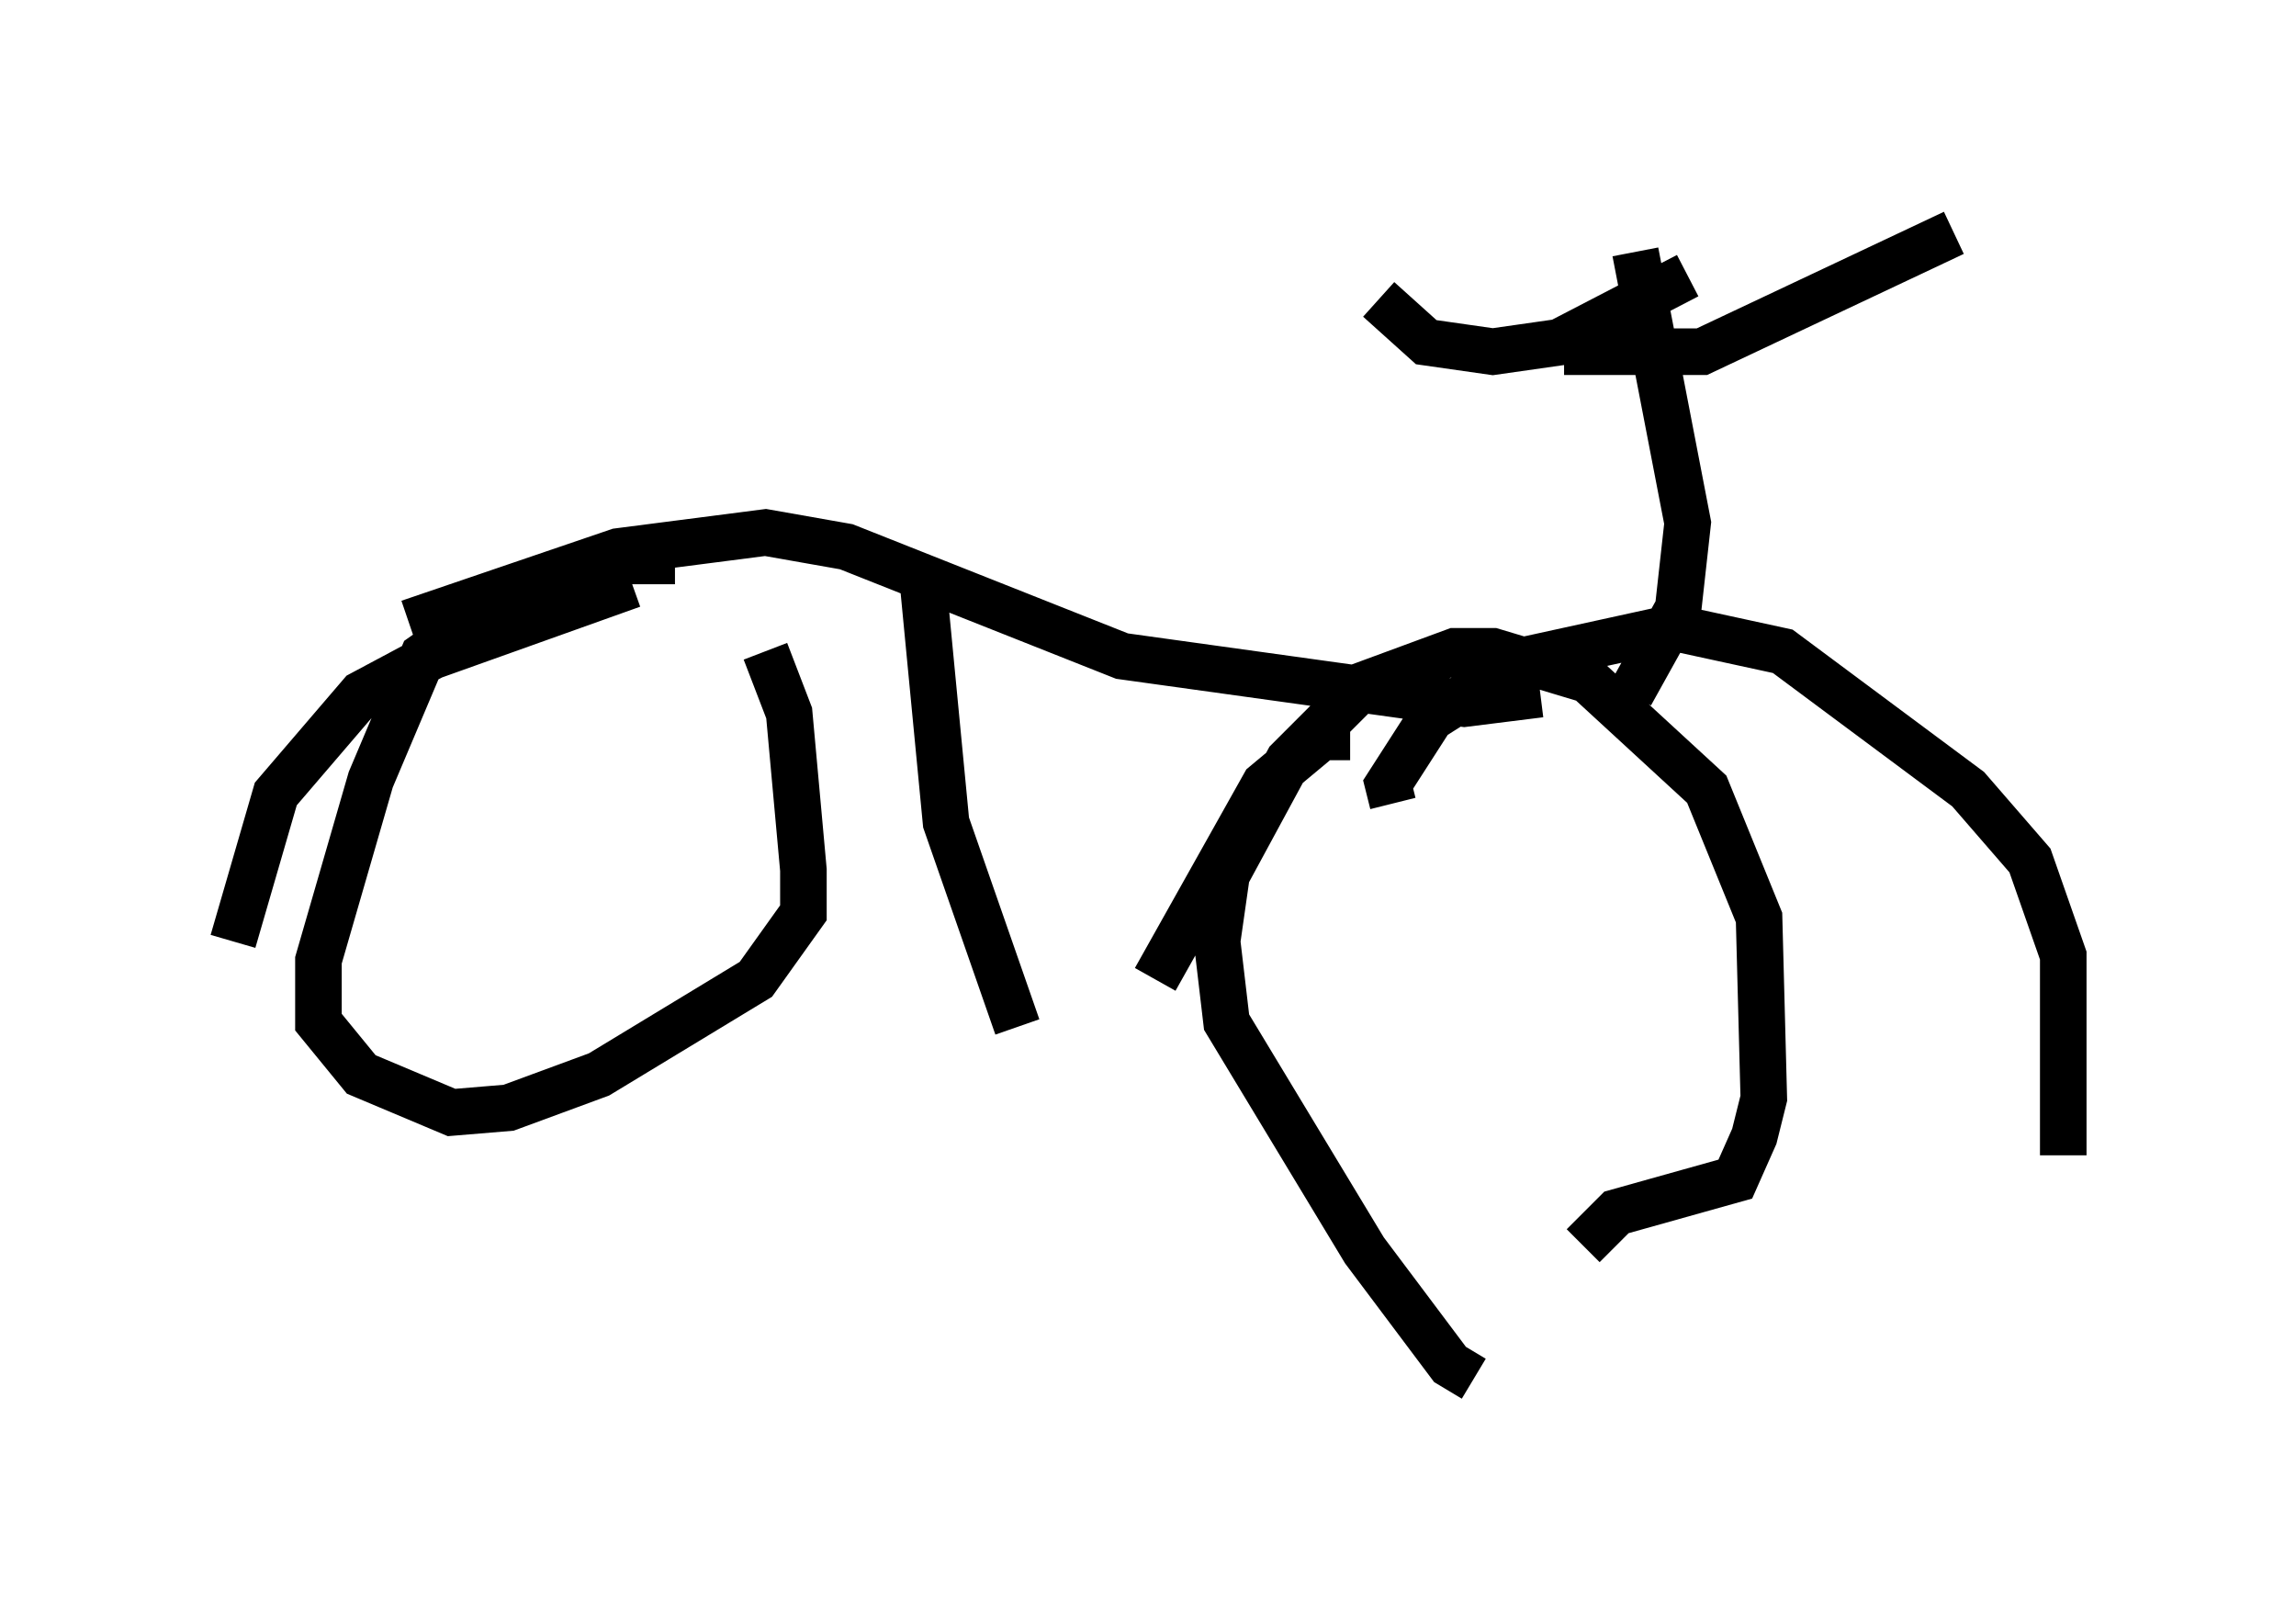 <?xml version="1.0" encoding="utf-8" ?>
<svg baseProfile="full" height="34.602" version="1.1" width="49.303" xmlns="http://www.w3.org/2000/svg" xmlns:ev="http://www.w3.org/2001/xml-events" xmlns:xlink="http://www.w3.org/1999/xlink"><defs /><rect fill="white" height="34.602" width="49.303" x="0" y="0" /><path d="M14.902, 12.35 m-0.408, -0.306 l-1.429, 0.0 -2.246, 0.817 l-1.735, 1.225 -1.123, 2.654 l-1.123, 3.879 0.0, 1.327 l0.919, 1.123 1.94, 0.817 l1.225, -0.102 1.94, -0.715 l3.369, -2.042 1.021, -1.429 l0.0, -0.919 -0.306, -3.369 l-0.51, -1.327 m15.211, 15.619 l-0.51, -0.306 -1.838, -2.45 l-2.96, -4.9 -0.204, -1.735 l0.204, -1.429 1.327, -2.45 l1.633, -1.633 1.94, -0.715 l0.817, 0.0 2.042, 0.613 l2.552, 2.348 1.123, 2.756 l0.102, 3.879 -0.204, 0.817 l-0.408, 0.919 -2.552, 0.715 l-0.715, 0.715 m-0.919, -11.842 l-1.633, 0.204 -7.35, -1.021 l-5.921, -2.348 -1.735, -0.306 l-3.165, 0.408 -4.492, 1.531 m4.798, -0.817 l-4.288, 1.531 -1.531, 0.817 l-1.838, 2.144 -0.919, 3.165 m14.802, -7.861 l0.51, 5.308 1.531, 4.39 m7.146, -6.227 l-0.613, 0.0 -1.225, 1.021 l-2.348, 4.185 m5.104, -3.777 l-0.102, -0.408 0.919, -1.429 l1.94, -1.225 3.267, -0.715 l2.348, 0.51 3.981, 2.96 l1.327, 1.531 0.715, 2.042 l0.0, 4.288 m-9.29, -9.902 l1.021, -1.838 0.204, -1.838 l-1.123, -5.819 m1.123, 0.51 l-2.756, 1.429 -1.429, 0.204 l-1.429, -0.204 -1.021, -0.919 m3.981, 1.123 l2.96, 0.0 5.41, -2.552 " fill="none" stroke="black" stroke-width="1" /></svg>
